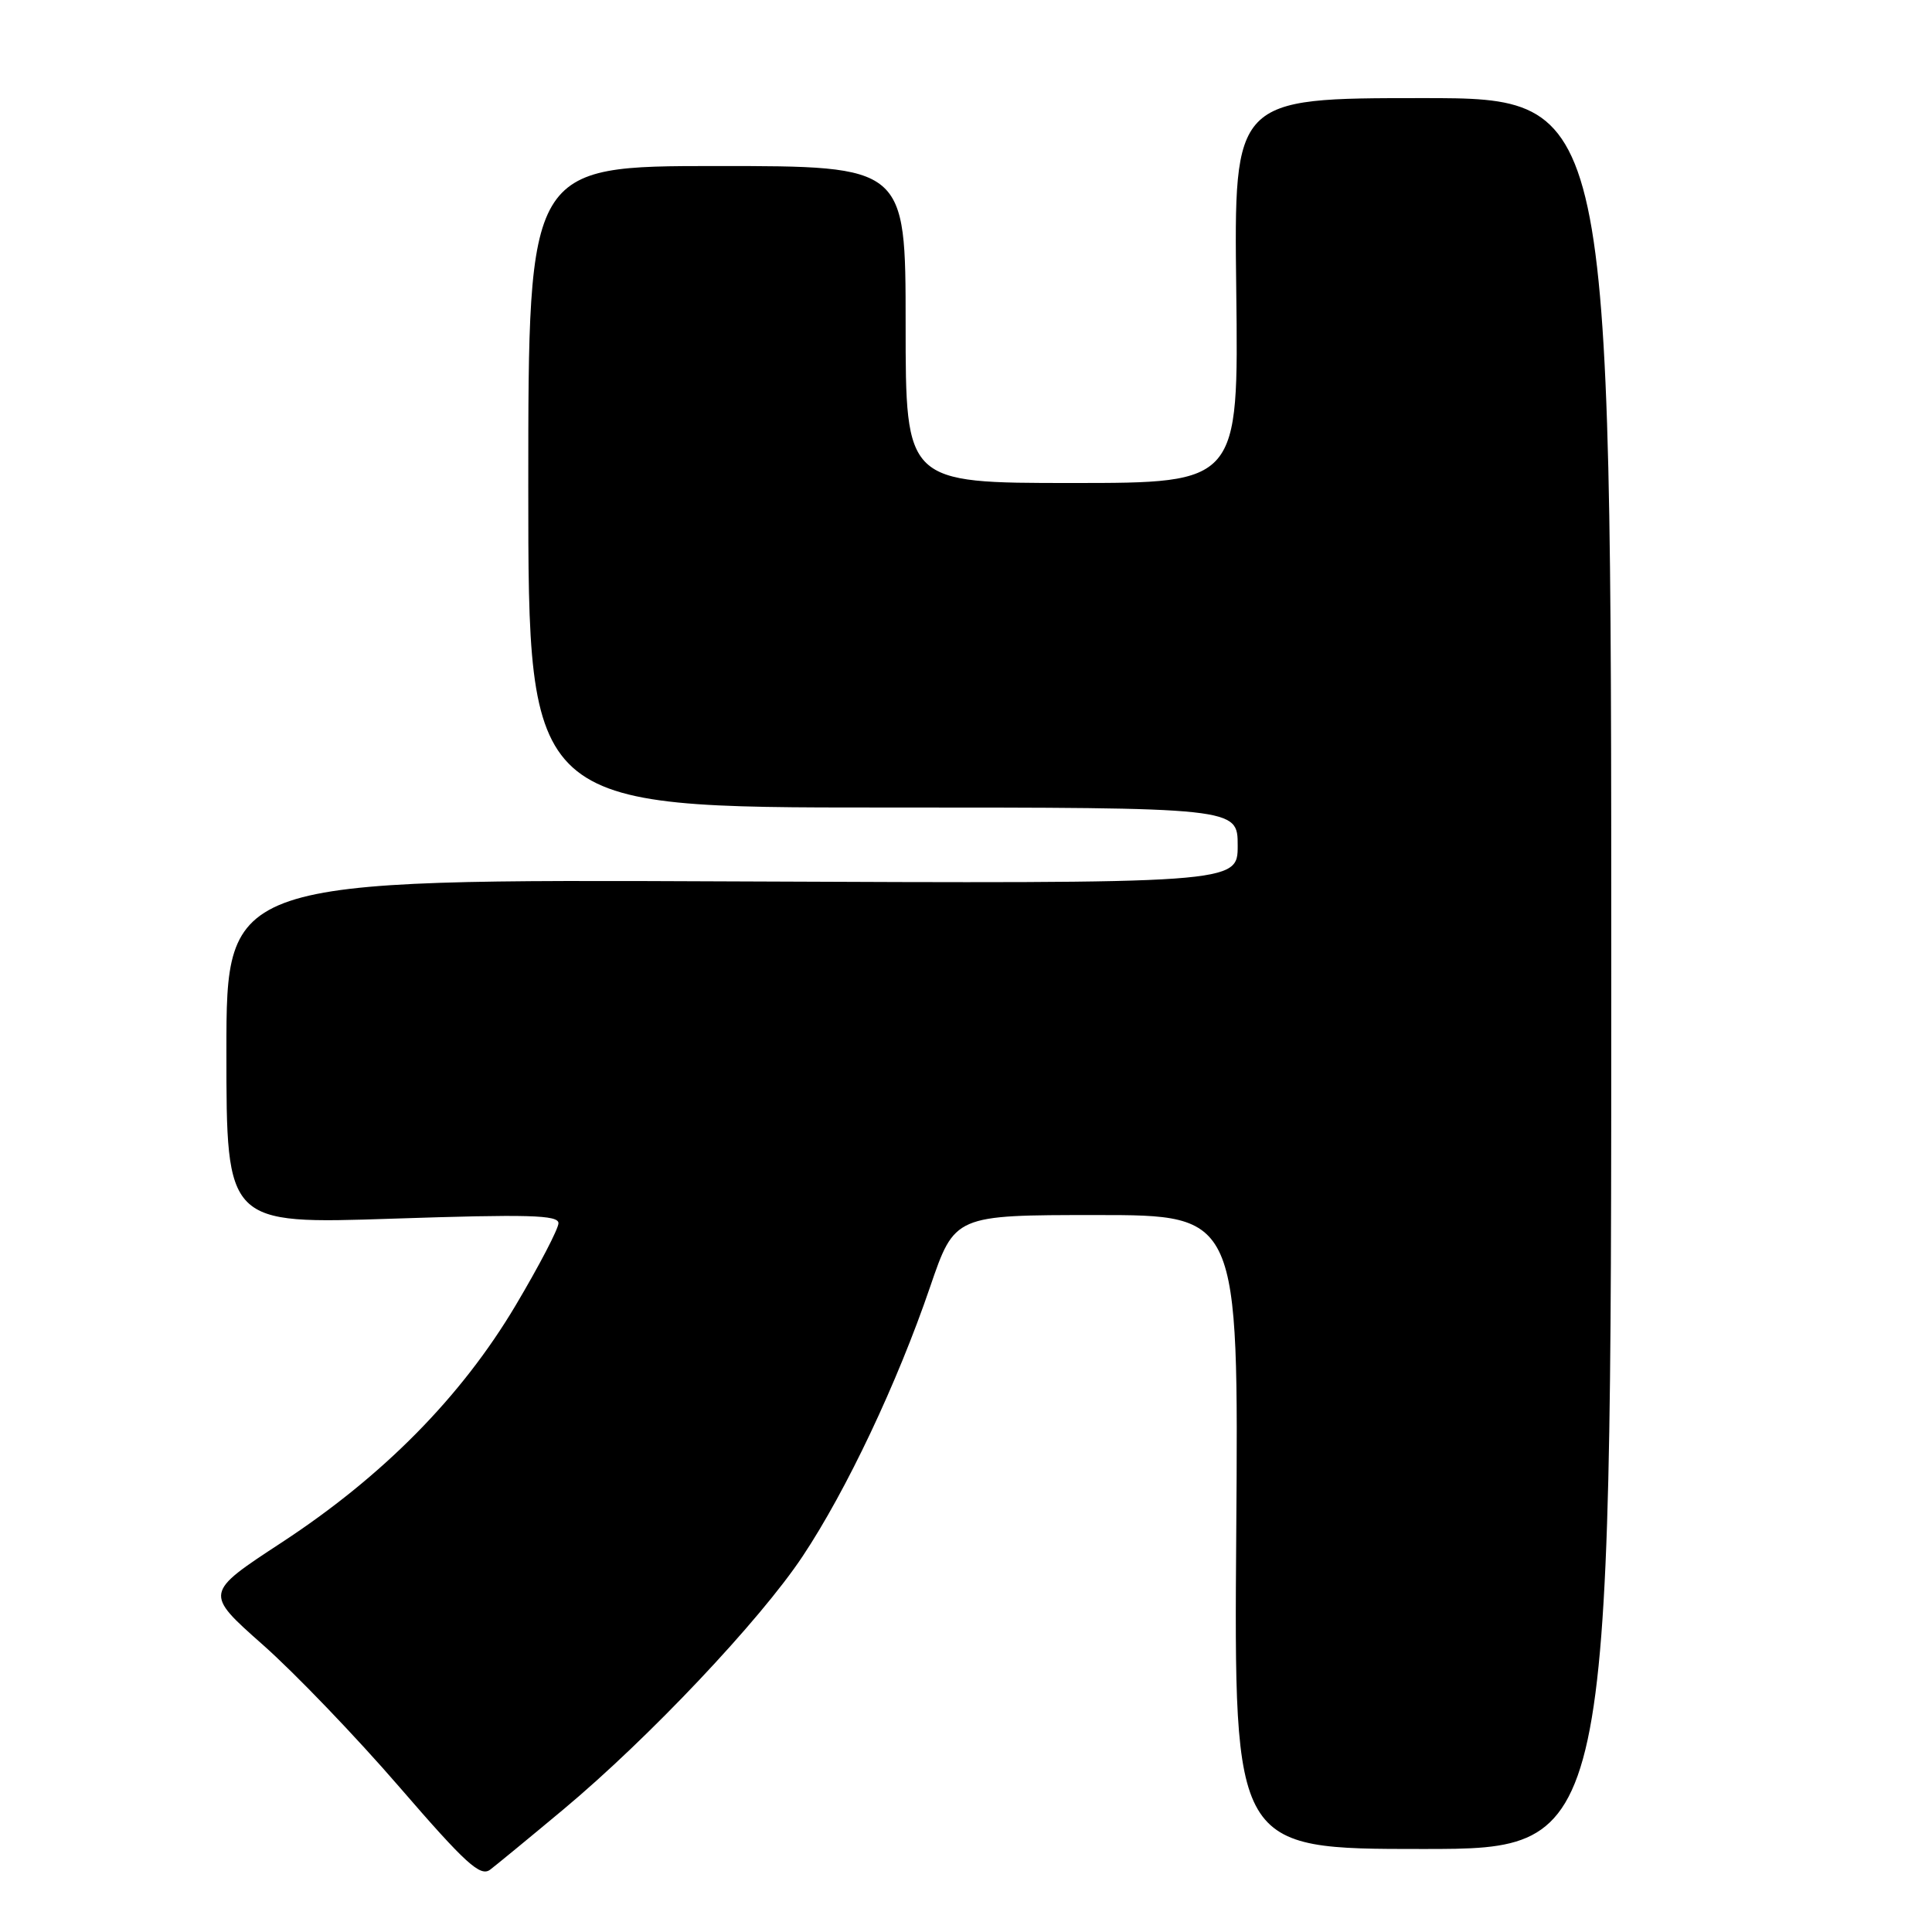 <?xml version="1.0" encoding="UTF-8" standalone="no"?>
<!DOCTYPE svg PUBLIC "-//W3C//DTD SVG 1.1//EN" "http://www.w3.org/Graphics/SVG/1.1/DTD/svg11.dtd" >
<svg xmlns="http://www.w3.org/2000/svg" xmlns:xlink="http://www.w3.org/1999/xlink" version="1.1" viewBox="0 0 256 256">
 <g >
 <path fill="currentColor"
d=" M 74.65 239.76 C 85.97 230.31 100.70 214.72 106.35 206.22 C 112.16 197.49 118.90 183.24 123.24 170.53 C 126.50 161.00 126.50 161.00 145.31 161.00 C 164.12 161.00 164.12 161.00 163.81 203.00 C 163.50 245.00 163.50 245.00 188.50 245.00 C 213.50 245.00 213.50 245.00 213.50 129.00 C 213.50 13.00 213.50 13.00 188.50 13.00 C 163.50 13.00 163.50 13.00 163.81 38.50 C 164.12 64.00 164.12 64.00 142.06 64.00 C 120.00 64.00 120.00 64.00 120.00 43.00 C 120.00 22.00 120.00 22.00 95.00 22.00 C 70.00 22.00 70.00 22.00 70.00 64.50 C 70.00 107.00 70.00 107.00 117.00 107.00 C 164.00 107.00 164.00 107.00 164.00 112.04 C 164.00 117.08 164.00 117.08 97.00 116.79 C 30.00 116.50 30.00 116.50 30.00 139.35 C 30.00 162.21 30.00 162.21 52.00 161.48 C 70.04 160.88 74.00 160.99 74.00 162.08 C 74.00 162.81 71.45 167.71 68.33 172.96 C 61.12 185.09 50.76 195.59 37.29 204.41 C 27.09 211.09 27.09 211.09 34.79 217.91 C 39.03 221.65 47.20 230.16 52.95 236.82 C 61.73 246.98 63.65 248.72 64.95 247.74 C 65.80 247.09 70.17 243.50 74.65 239.76 Z "/>
</g>
</svg>